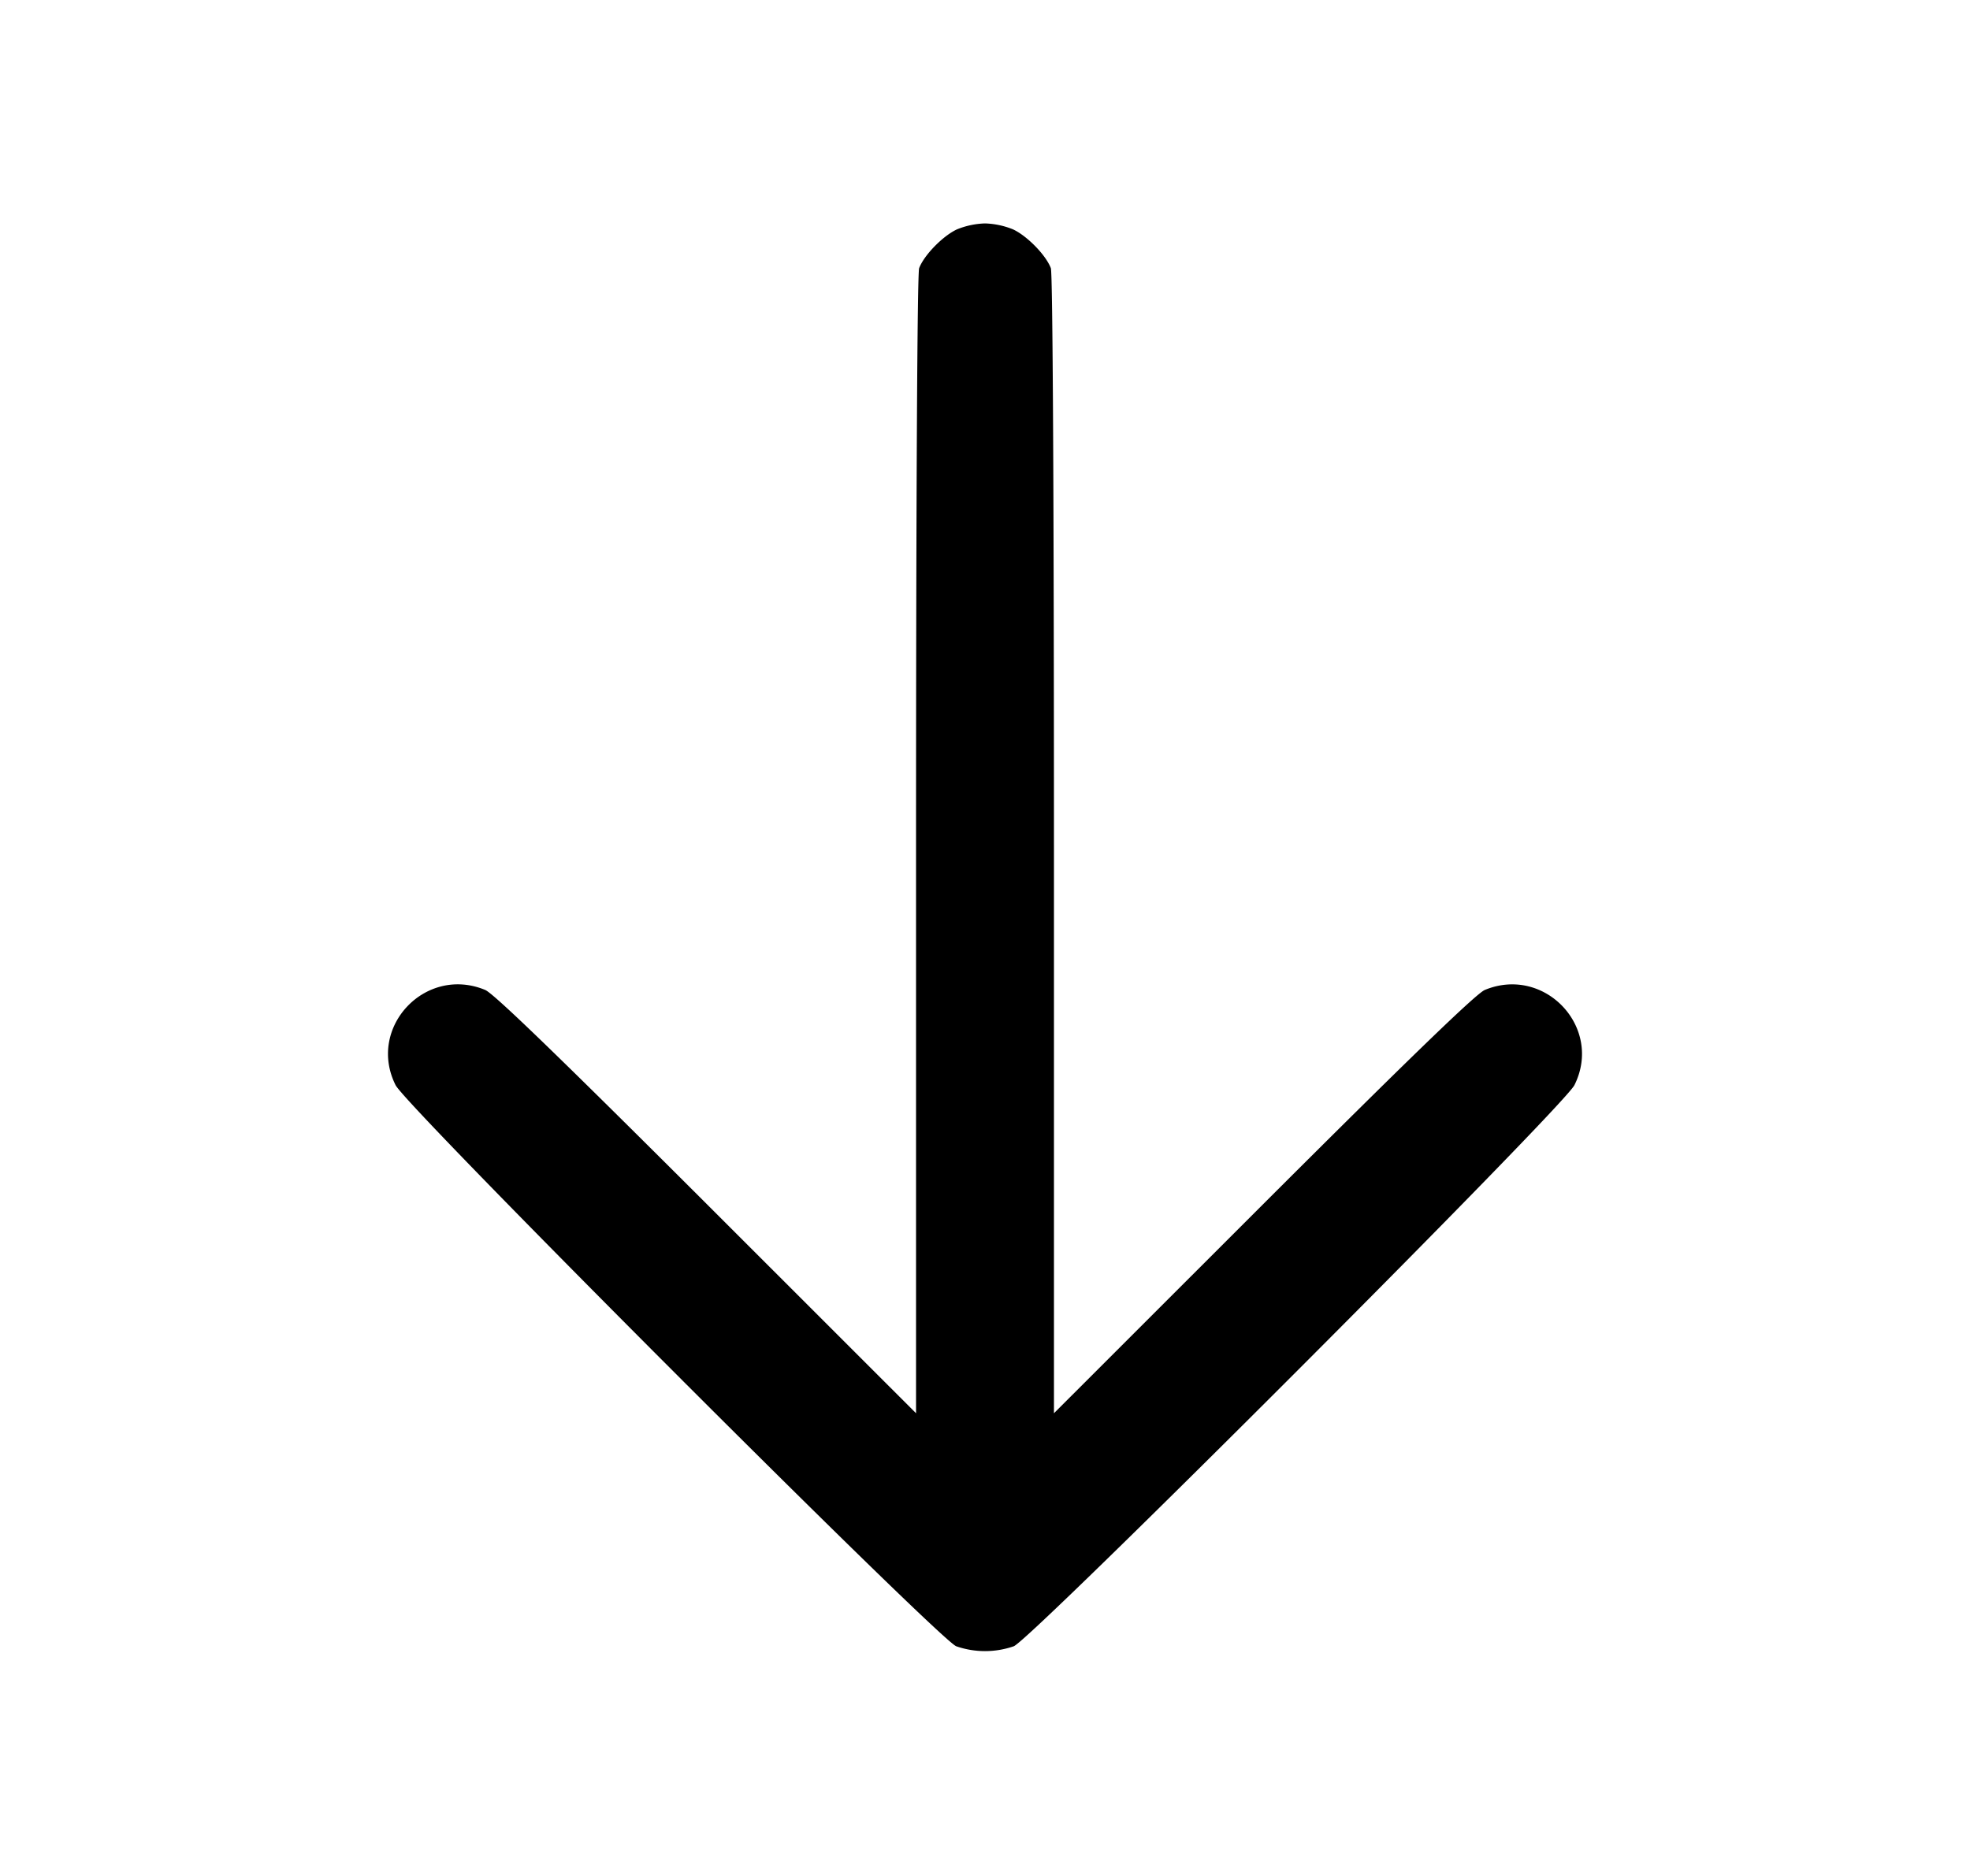 <svg xmlns="http://www.w3.org/2000/svg" viewBox="0 0 21 20" fill-rule="evenodd"><path d="M10.202 2.445c-.15.069-.351.274-.404.414-.02.052-.033 2.481-.033 6.147v6.061l-2.231-2.23c-1.551-1.549-2.271-2.246-2.362-2.283-.638-.265-1.263.4-.955 1.015.116.233 5.777 5.899 5.976 5.982a.936.936 0 0 0 .614 0c.199-.083 5.86-5.749 5.976-5.982.308-.615-.317-1.279-.955-1.015-.091.037-.811.734-2.362 2.283l-2.231 2.23V9.006c0-3.666-.013-6.095-.033-6.147-.053-.14-.254-.345-.404-.414a.858.858 0 0 0-.298-.063.858.858 0 0 0-.298.063"/></svg>